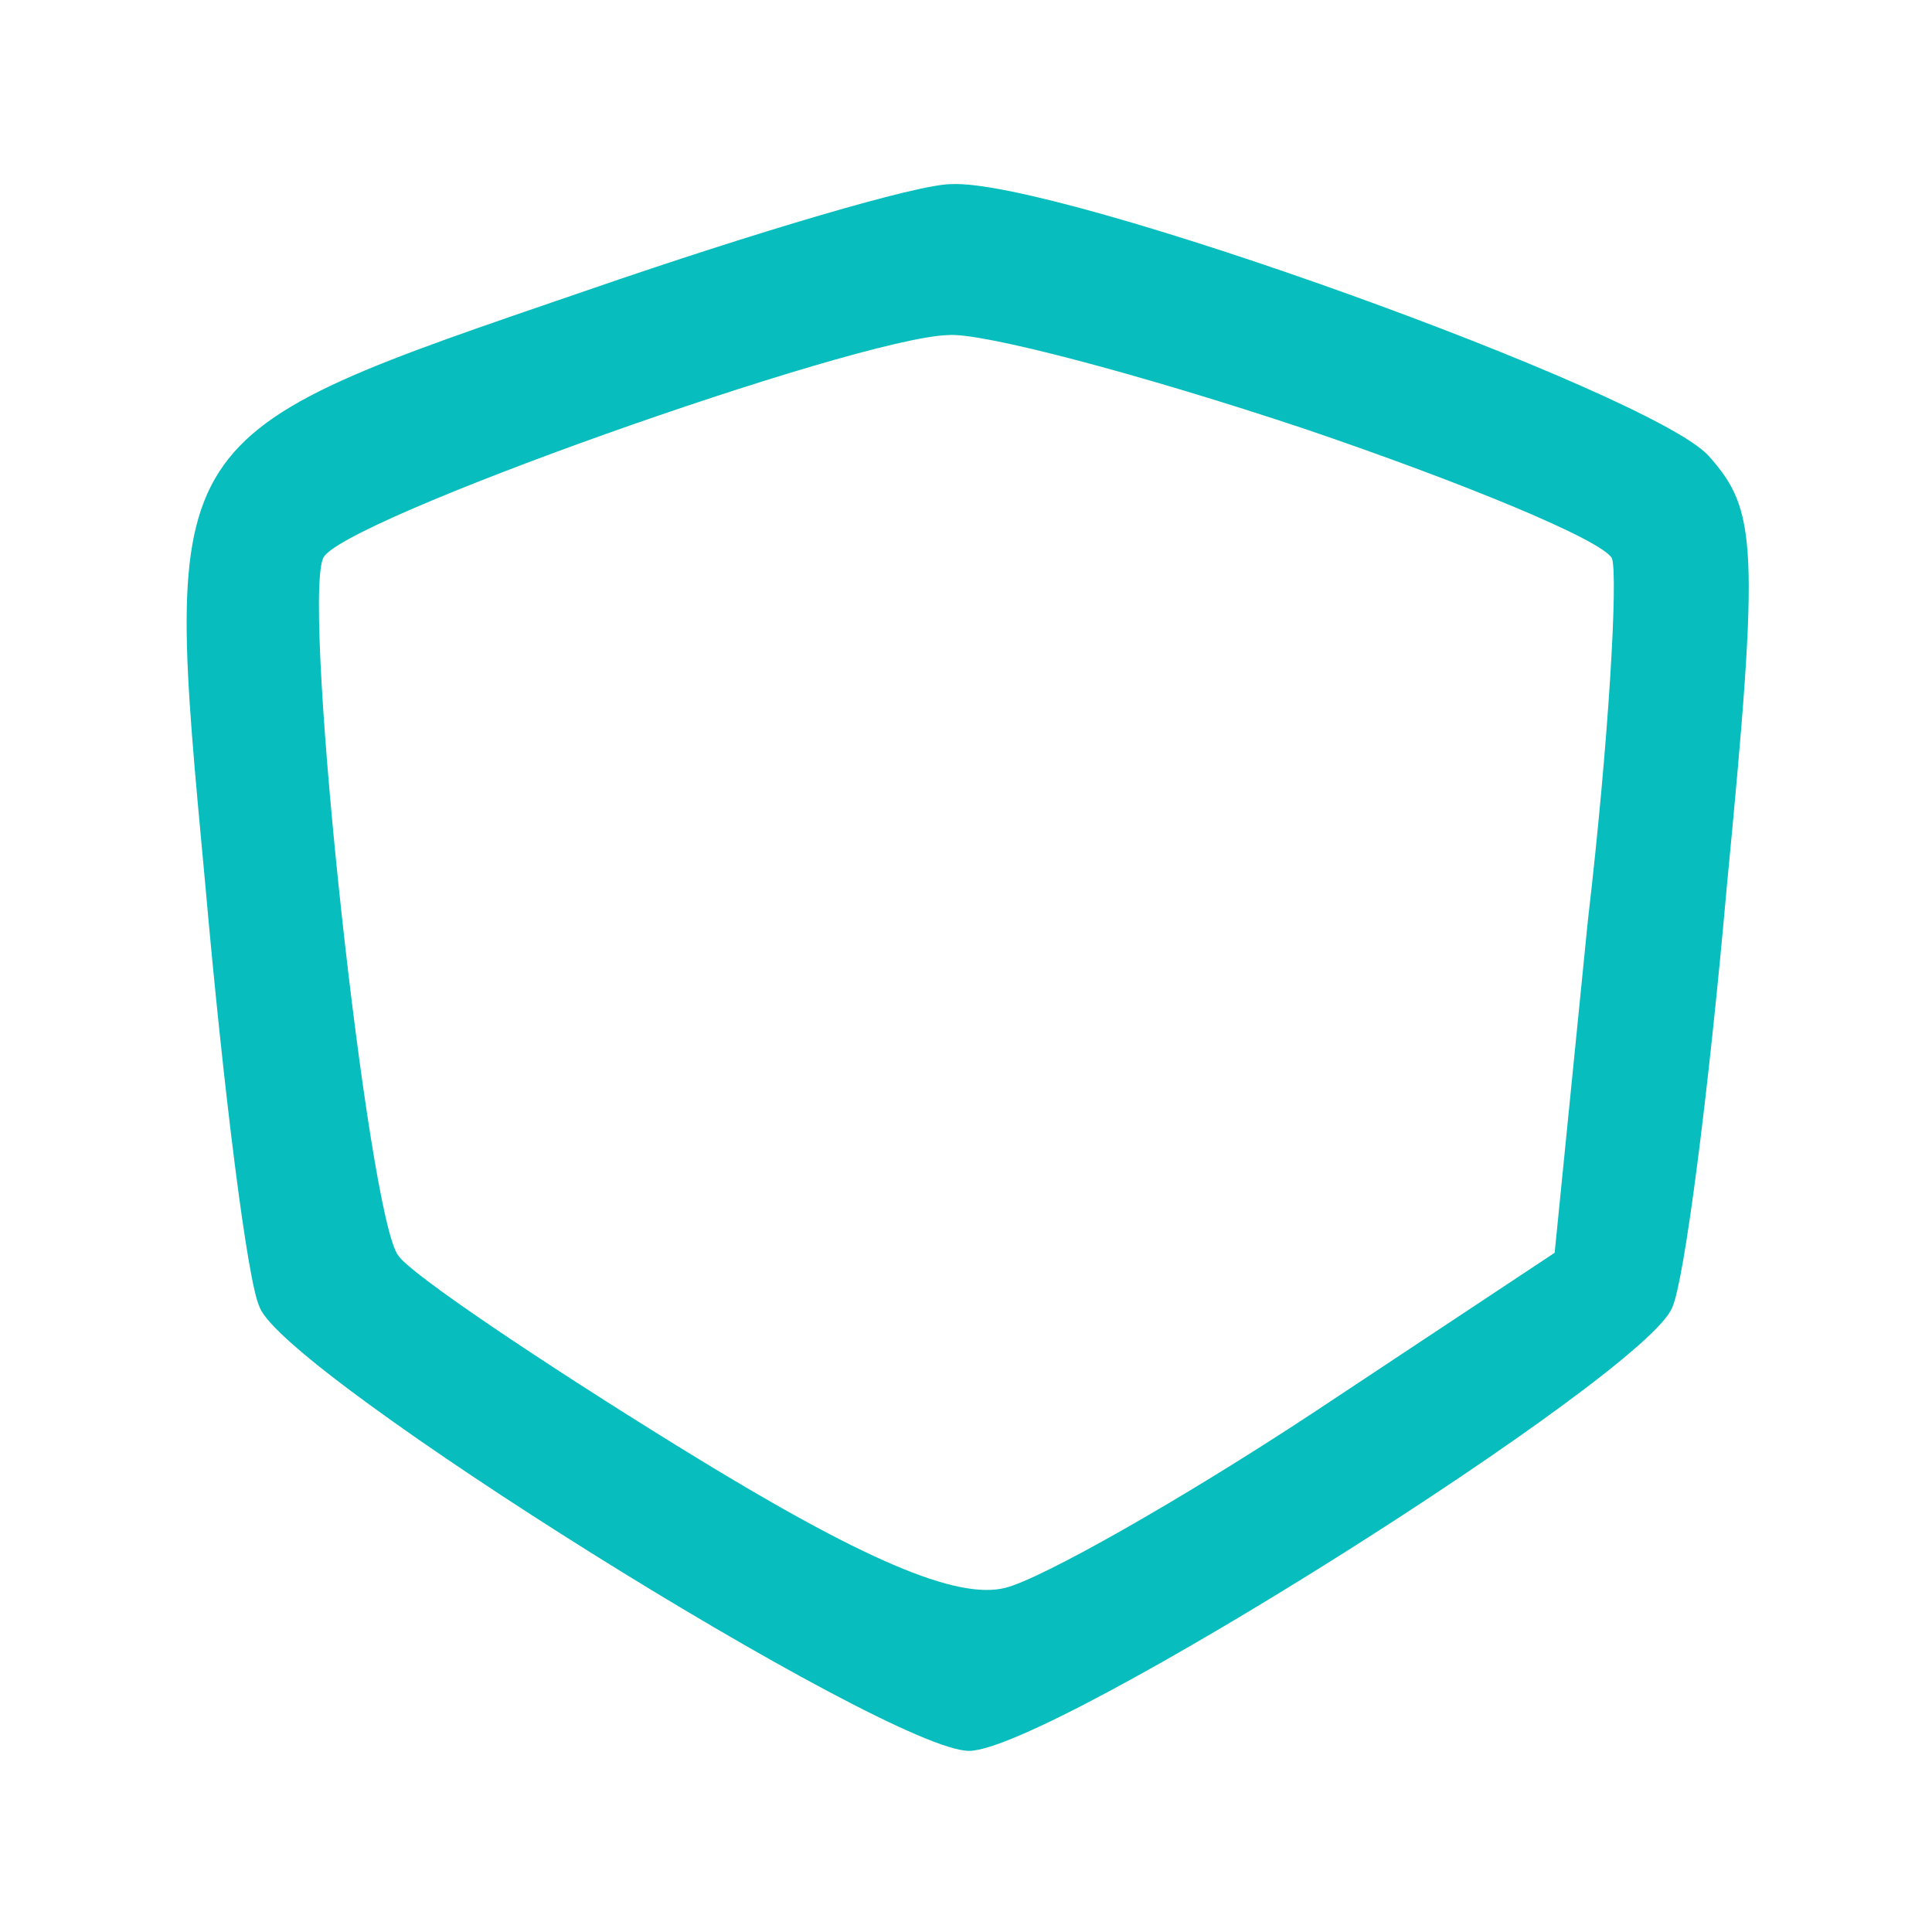<?xml version="1.0" standalone="no"?>
<!DOCTYPE svg PUBLIC "-//W3C//DTD SVG 20010904//EN"
 "http://www.w3.org/TR/2001/REC-SVG-20010904/DTD/svg10.dtd">
<svg version="1.0" xmlns="http://www.w3.org/2000/svg"
 width="64pt" height="64pt" viewBox="0 0 64 64"
 preserveAspectRatio="xMidYMid meet">

<g transform="translate(0,64) scale(0.1,-0.1)"
fill="#08BDBD" stroke="none">
<path d="M195 544 c-143 -49 -141 -46 -127 -197 6 -68 14 -132 18 -140 8 -22
208 -147 235 -147 27 0 225 125 233 147 4 9 12 71 18 139 11 114 10 125 -6
143 -19 21 -216 92 -251 90 -11 0 -65 -16 -120 -35z m237 -46 c53 -18 99 -37
102 -43 2 -6 -1 -60 -8 -120 l-11 -110 -80 -53 c-44 -29 -90 -55 -102 -58 -16
-4 -47 9 -107 46 -47 29 -90 58 -94 64 -10 12 -32 214 -25 231 4 12 176 73
207 74 11 1 64 -13 118 -31z"/>
</g>
</svg>
